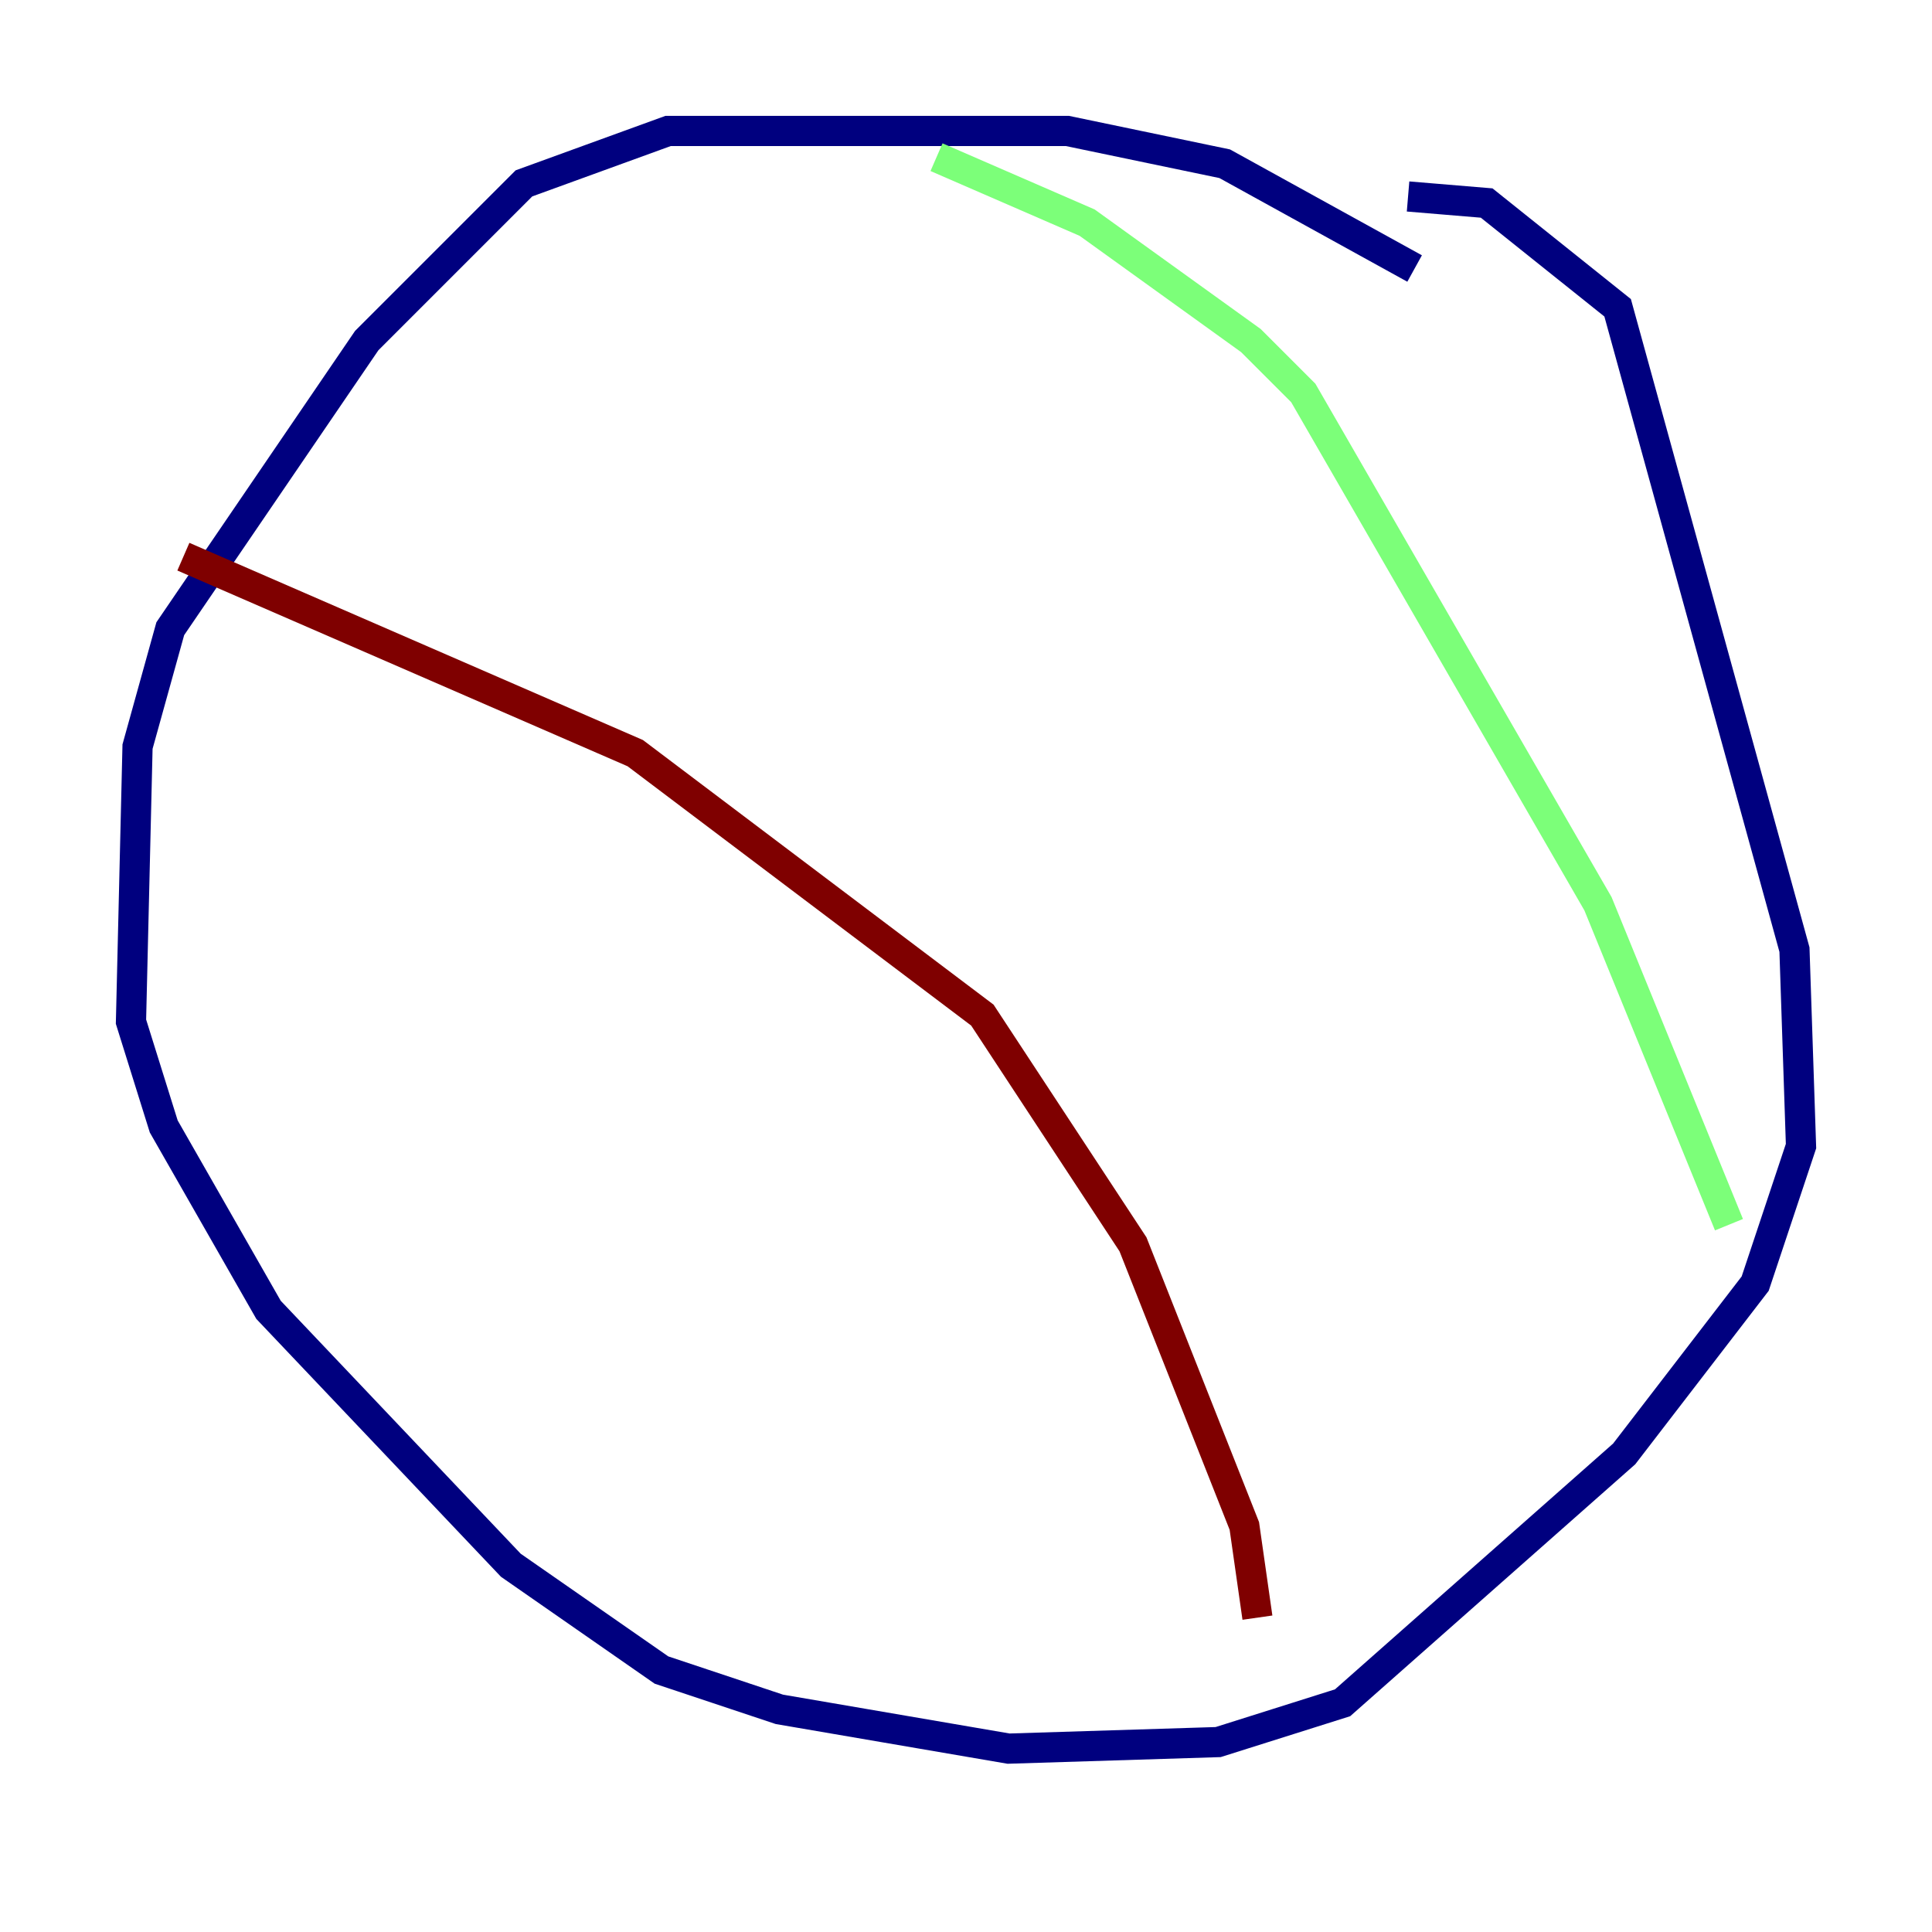 <?xml version="1.0" encoding="utf-8" ?>
<svg baseProfile="tiny" height="128" version="1.2" viewBox="0,0,128,128" width="128" xmlns="http://www.w3.org/2000/svg" xmlns:ev="http://www.w3.org/2001/xml-events" xmlns:xlink="http://www.w3.org/1999/xlink"><defs /><polyline fill="none" points="93.722,17.79 81.139,10.848 70.725,8.678 44.258,8.678 34.712,12.149 24.298,22.563 11.281,41.654 9.112,49.464 8.678,67.688 10.848,74.63 17.79,86.78 33.844,103.702 43.824,110.644 51.634,113.248 66.82,115.851 80.705,115.417 88.949,112.814 107.607,96.325 116.285,85.044 119.322,75.932 118.888,62.915 107.173,20.393 98.495,13.451 93.288,13.017" stroke="#00007f" stroke-width="2" /><polyline fill="none" points="62.047,10.414 72.027,14.752 82.875,22.563 86.346,26.034 105.871,59.878 114.549,81.139" stroke="#7cff79" stroke-width="2" /><polyline fill="none" points="12.149,36.881 42.088,49.898 65.085,67.254 75.064,82.441 82.441,101.098 83.308,107.173" stroke="#7f0000" stroke-width="2" /></svg>